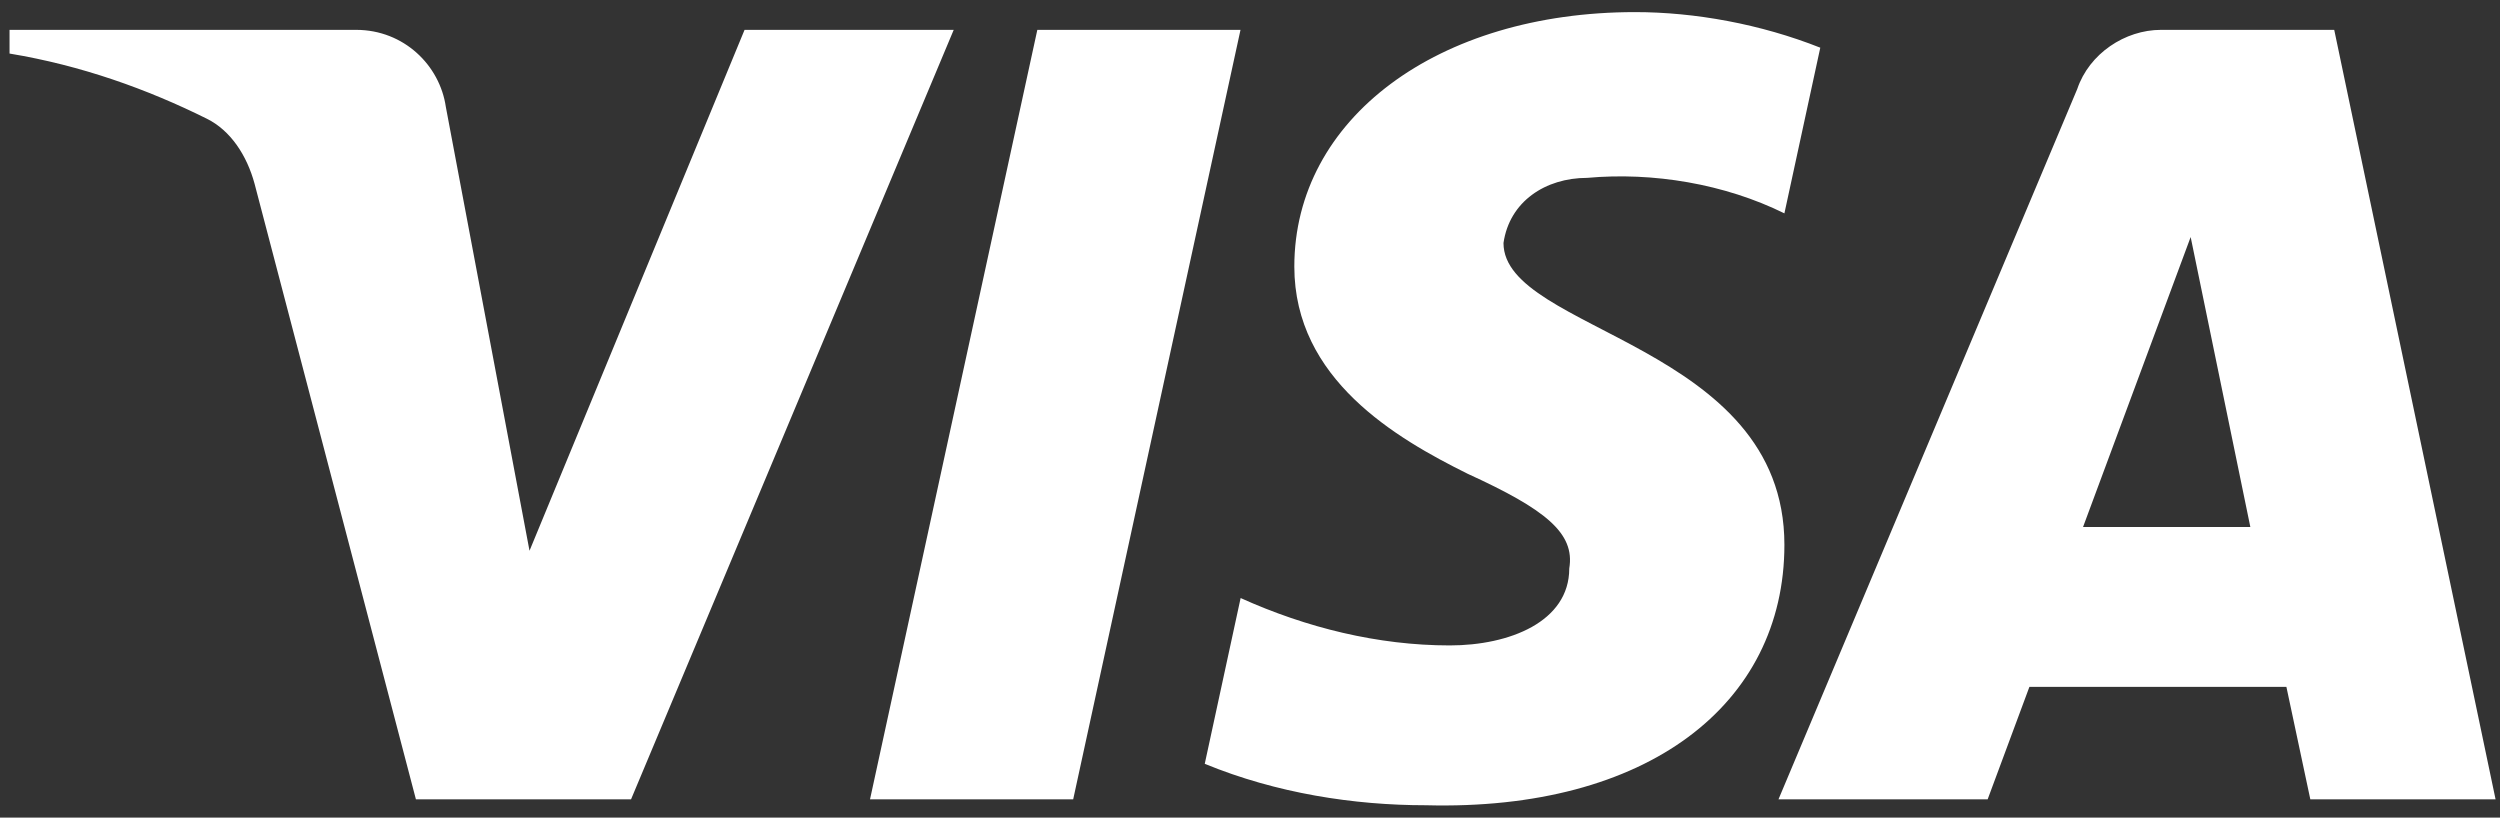 <svg width="159" height="52" viewBox="0 0 159 52" fill="none" xmlns="http://www.w3.org/2000/svg">
<rect x="0" y="0" width="159" height="52" fill="#333333" stroke="none"/>
<path fill-rule="evenodd" clip-rule="evenodd" d="M40.135 50.836H26.452L16.192 11.691C15.705 9.891 14.671 8.299 13.15 7.548C9.354 5.663 5.171 4.162 0.607 3.406V1.899H22.65C25.692 1.899 27.973 4.162 28.354 6.792L33.677 35.028L47.354 1.899H60.656L40.135 50.836ZM68.255 50.836H55.333L65.974 1.899H78.896L68.255 50.836ZM95.622 15.455C96.002 12.819 98.284 11.312 100.946 11.312C105.129 10.934 109.685 11.691 113.488 13.57L115.77 3.033C111.967 1.526 107.784 0.77 103.988 0.77C91.446 0.77 82.319 7.548 82.319 16.956C82.319 24.113 88.784 27.871 93.347 30.134C98.284 32.392 100.185 33.899 99.805 36.156C99.805 39.542 96.002 41.049 92.206 41.049C87.643 41.049 83.08 39.921 78.904 38.035L76.622 48.578C81.185 50.457 86.122 51.214 90.685 51.214C104.749 51.586 113.488 44.814 113.488 34.649C113.488 21.849 95.622 21.099 95.622 15.455ZM158.718 50.836L148.457 1.899H137.436C135.154 1.899 132.873 3.406 132.112 5.663L113.112 50.836H126.415L129.07 43.685H145.415L146.936 50.836H158.718ZM139.326 15.075L143.122 33.519H132.481L139.326 15.075Z" fill="white"/>
</svg>
